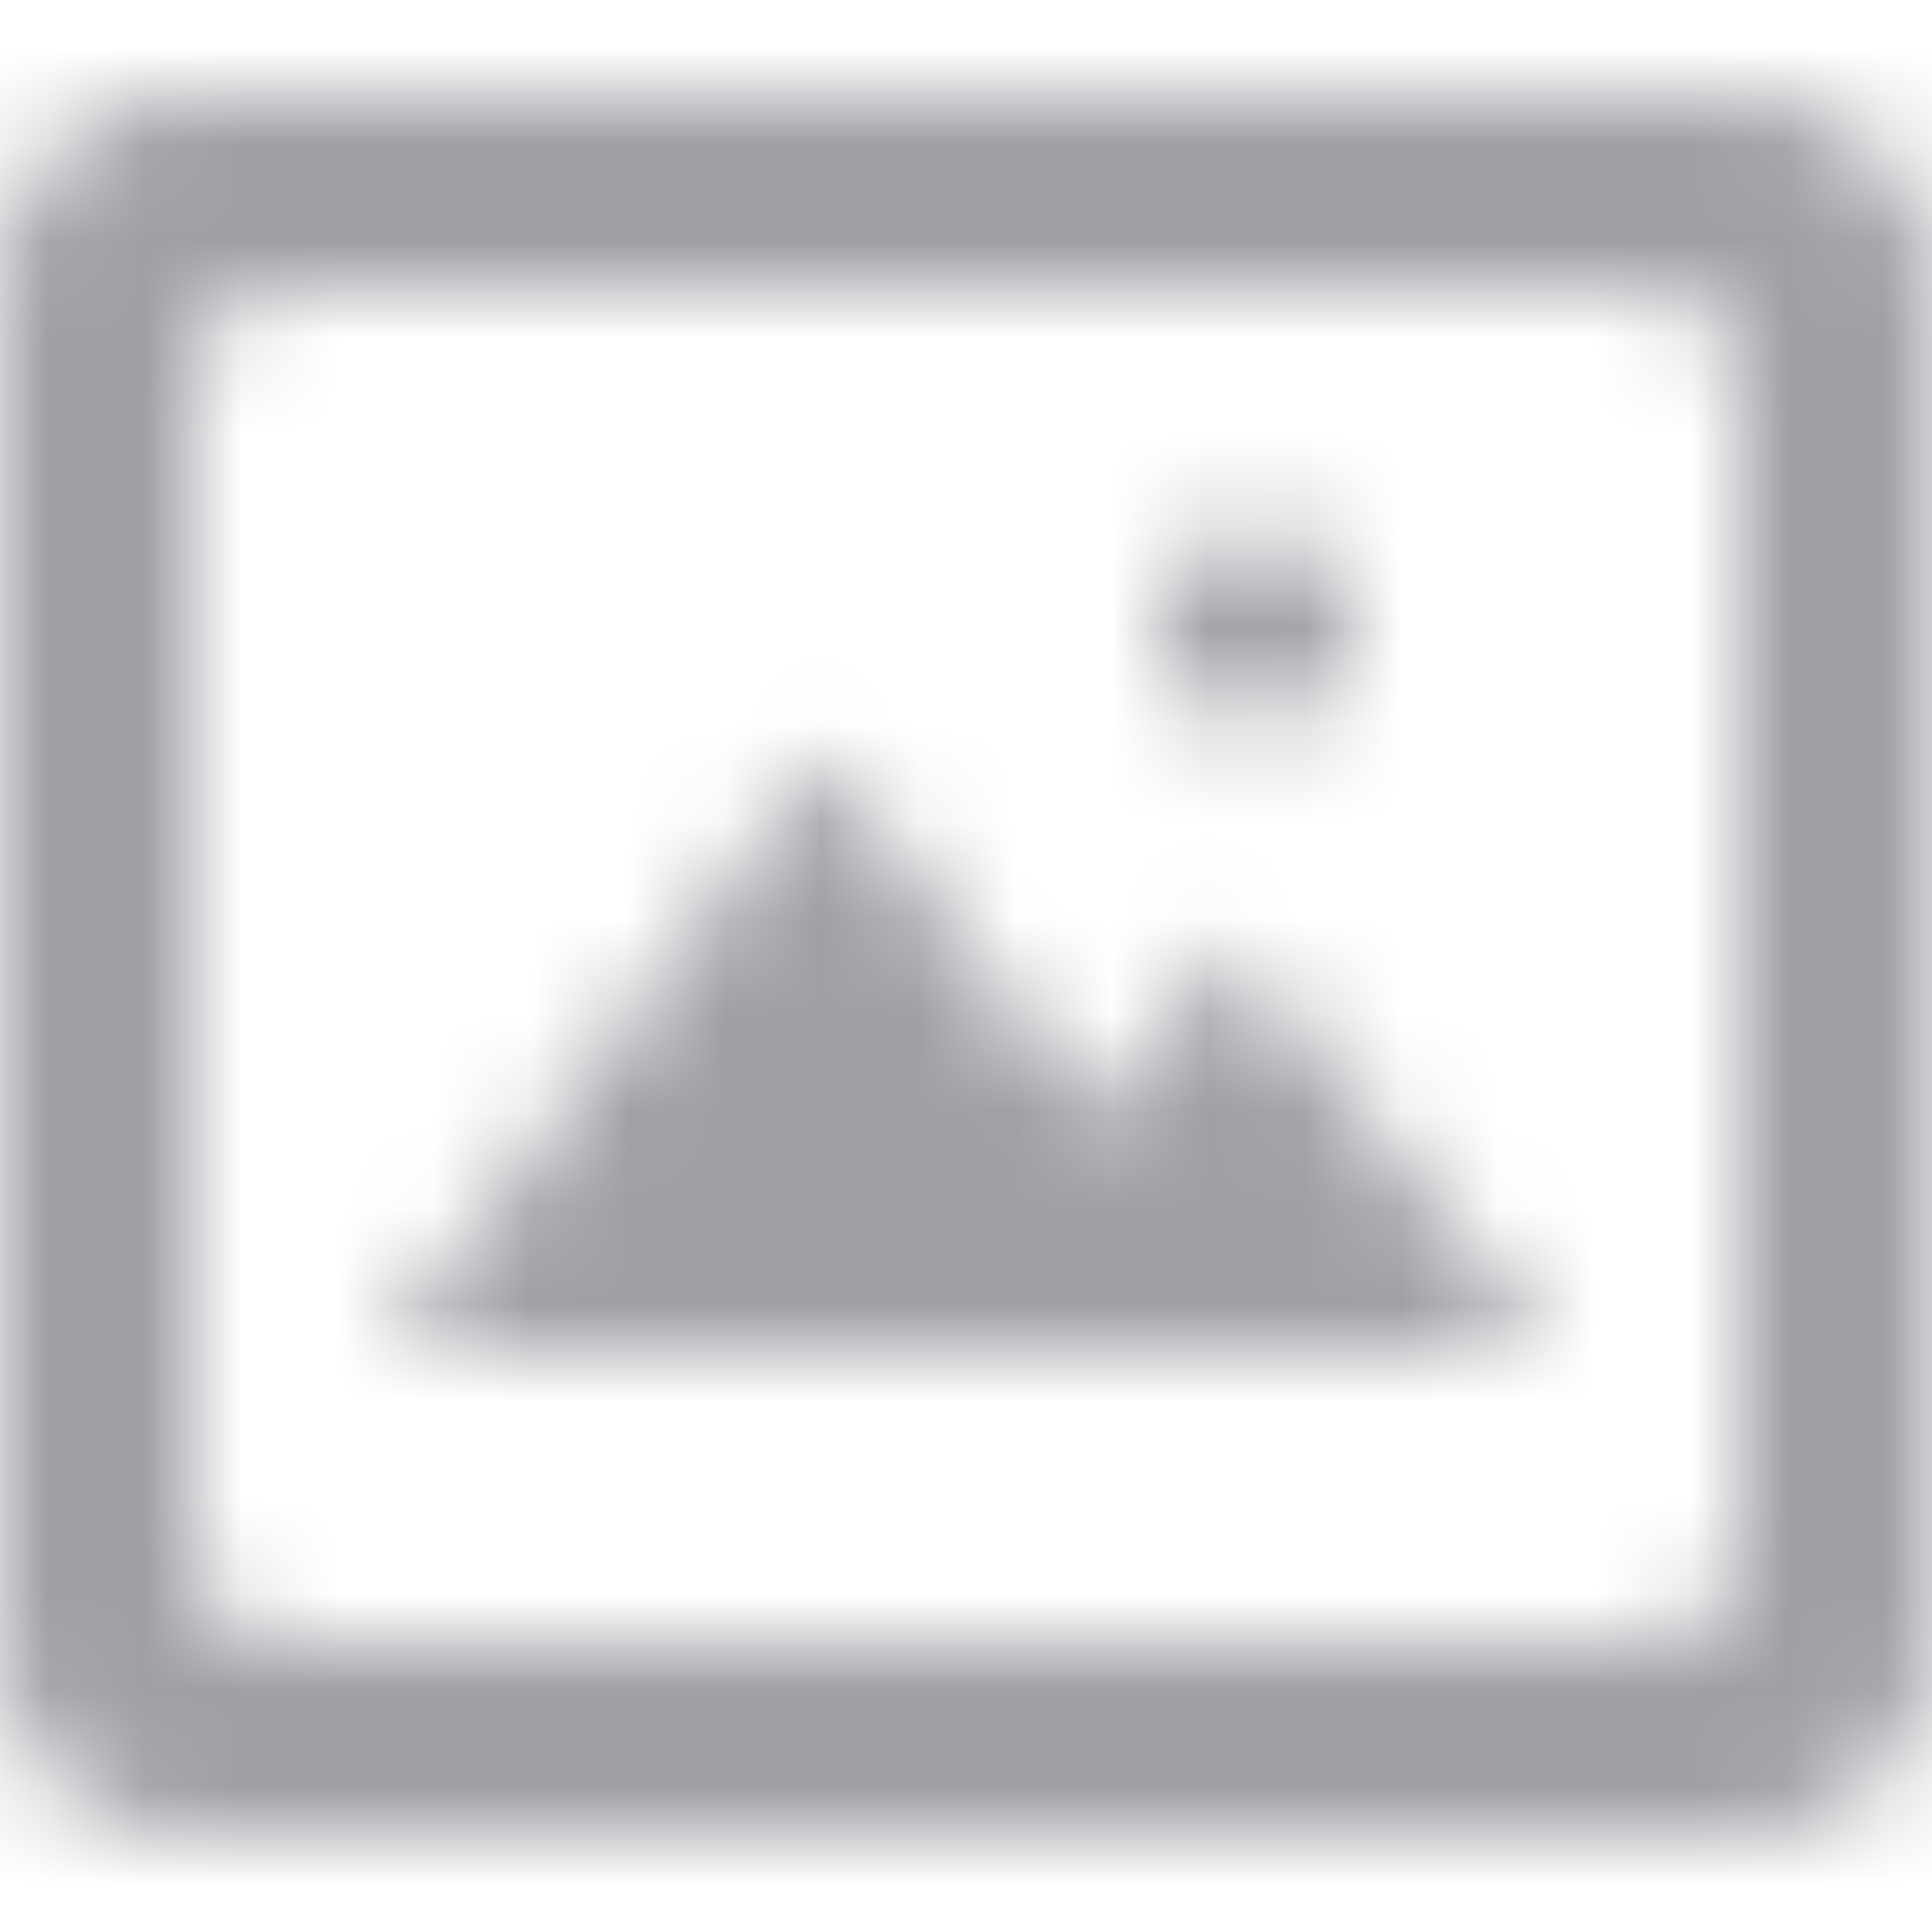 <svg xmlns="http://www.w3.org/2000/svg" xmlns:xlink="http://www.w3.org/1999/xlink" width="20" height="20" viewBox="0 0 20 20">
    <defs>
        <path id="a" d="M13 5.5a1 1 0 1 1 0 2 1 1 0 0 1 0-2zm-.25 4.25L16 14H4l4.518-6.188 2.836 3.813L12.75 9.75zM18 16a1 1 0 0 1-1 1H3a1 1 0 0 1-1-1V4a1 1 0 0 1 1-1h14a1 1 0 0 1 1 1v12zM2 1a2 2 0 0 0-2 2v14a2 2 0 0 0 2 2h16a2 2 0 0 0 2-2V3a2 2 0 0 0-2-2H2z"/>
    </defs>
    <g fill="none" fill-rule="evenodd">
        <mask id="b" fill="#fff">
            <use xlink:href="#a"/>
        </mask>
        <use fill="#FFF" fill-opacity="0" xlink:href="#a"/>
        <g fill="#9EA0A5" mask="url(#b)">
            <path d="M0 0h20v20H0z"/>
        </g>
    </g>
</svg>
